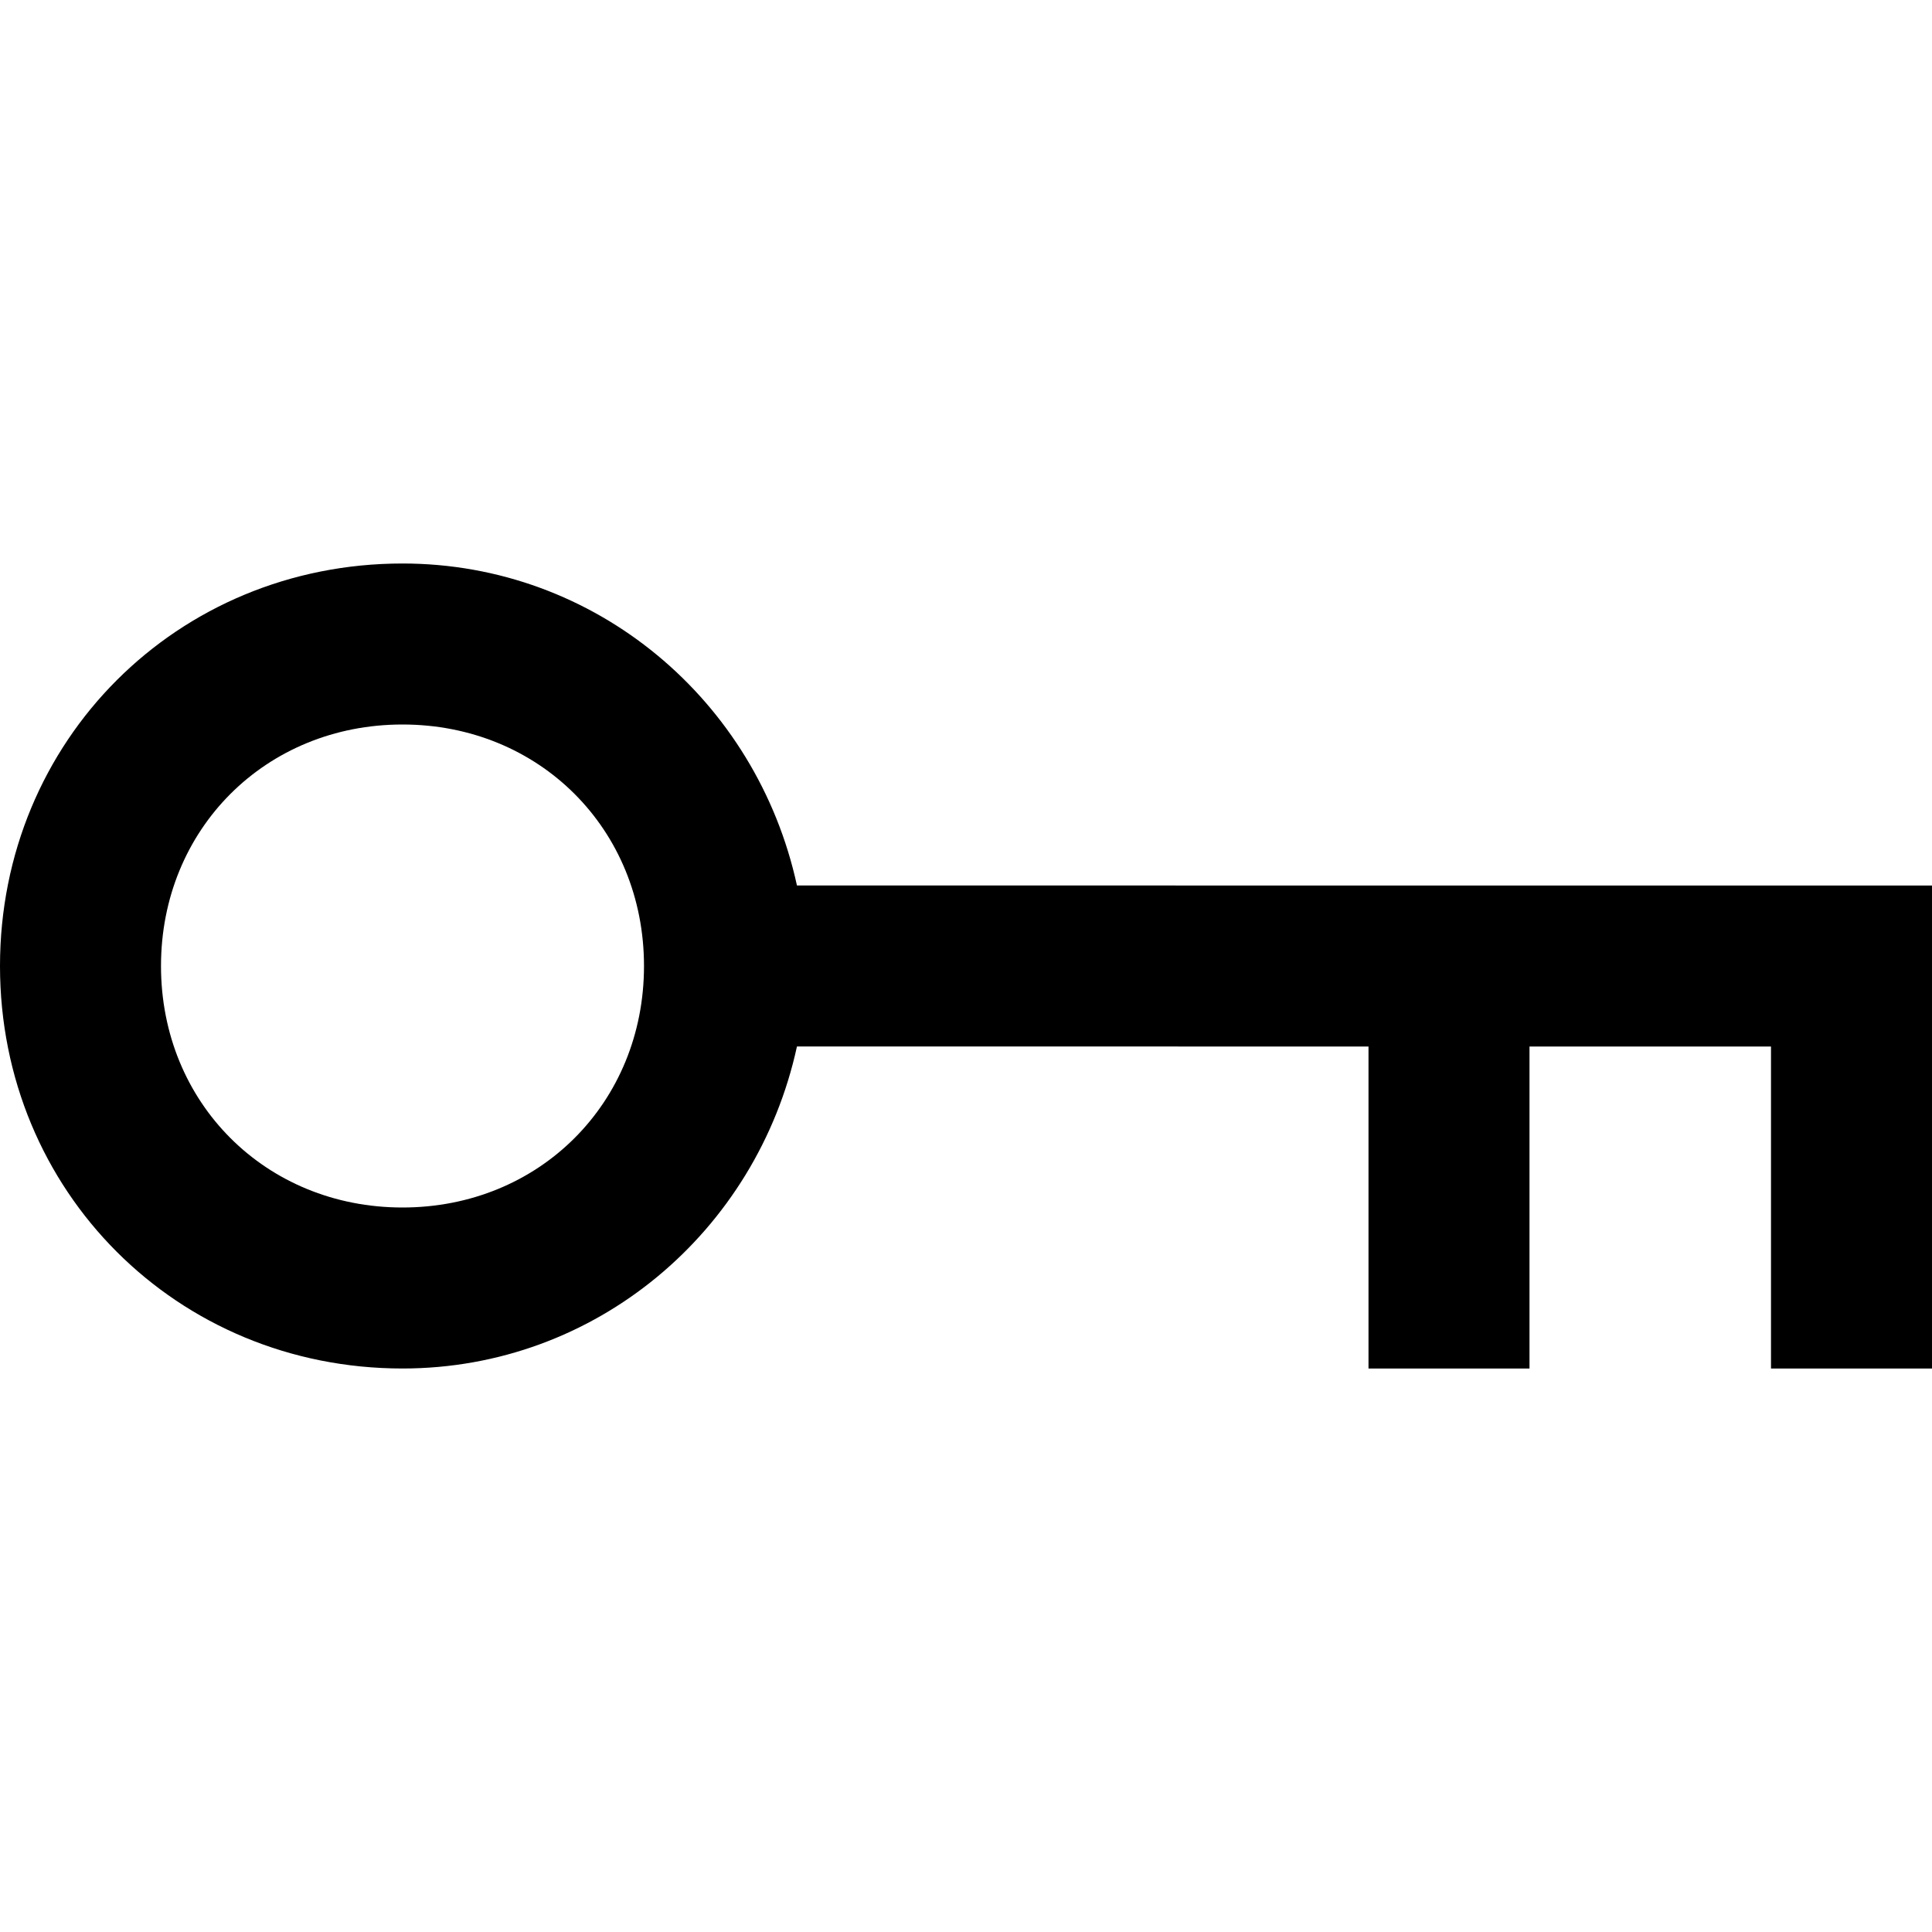 <svg xmlns="http://www.w3.org/2000/svg" viewBox="0 0 24 24"><path d="M9.9 11C9.4 8.7 7.4 7 5 7c-2.8 0-5 2.2-5 5s2.2 5 5 5c2.4 0 4.4-1.7 4.9-4H17v4h2v-4h3v4h2v-6H9.9zM5 15c-1.7 0-3-1.3-3-3s1.3-3 3-3 3 1.3 3 3-1.3 3-3 3z"/></svg>